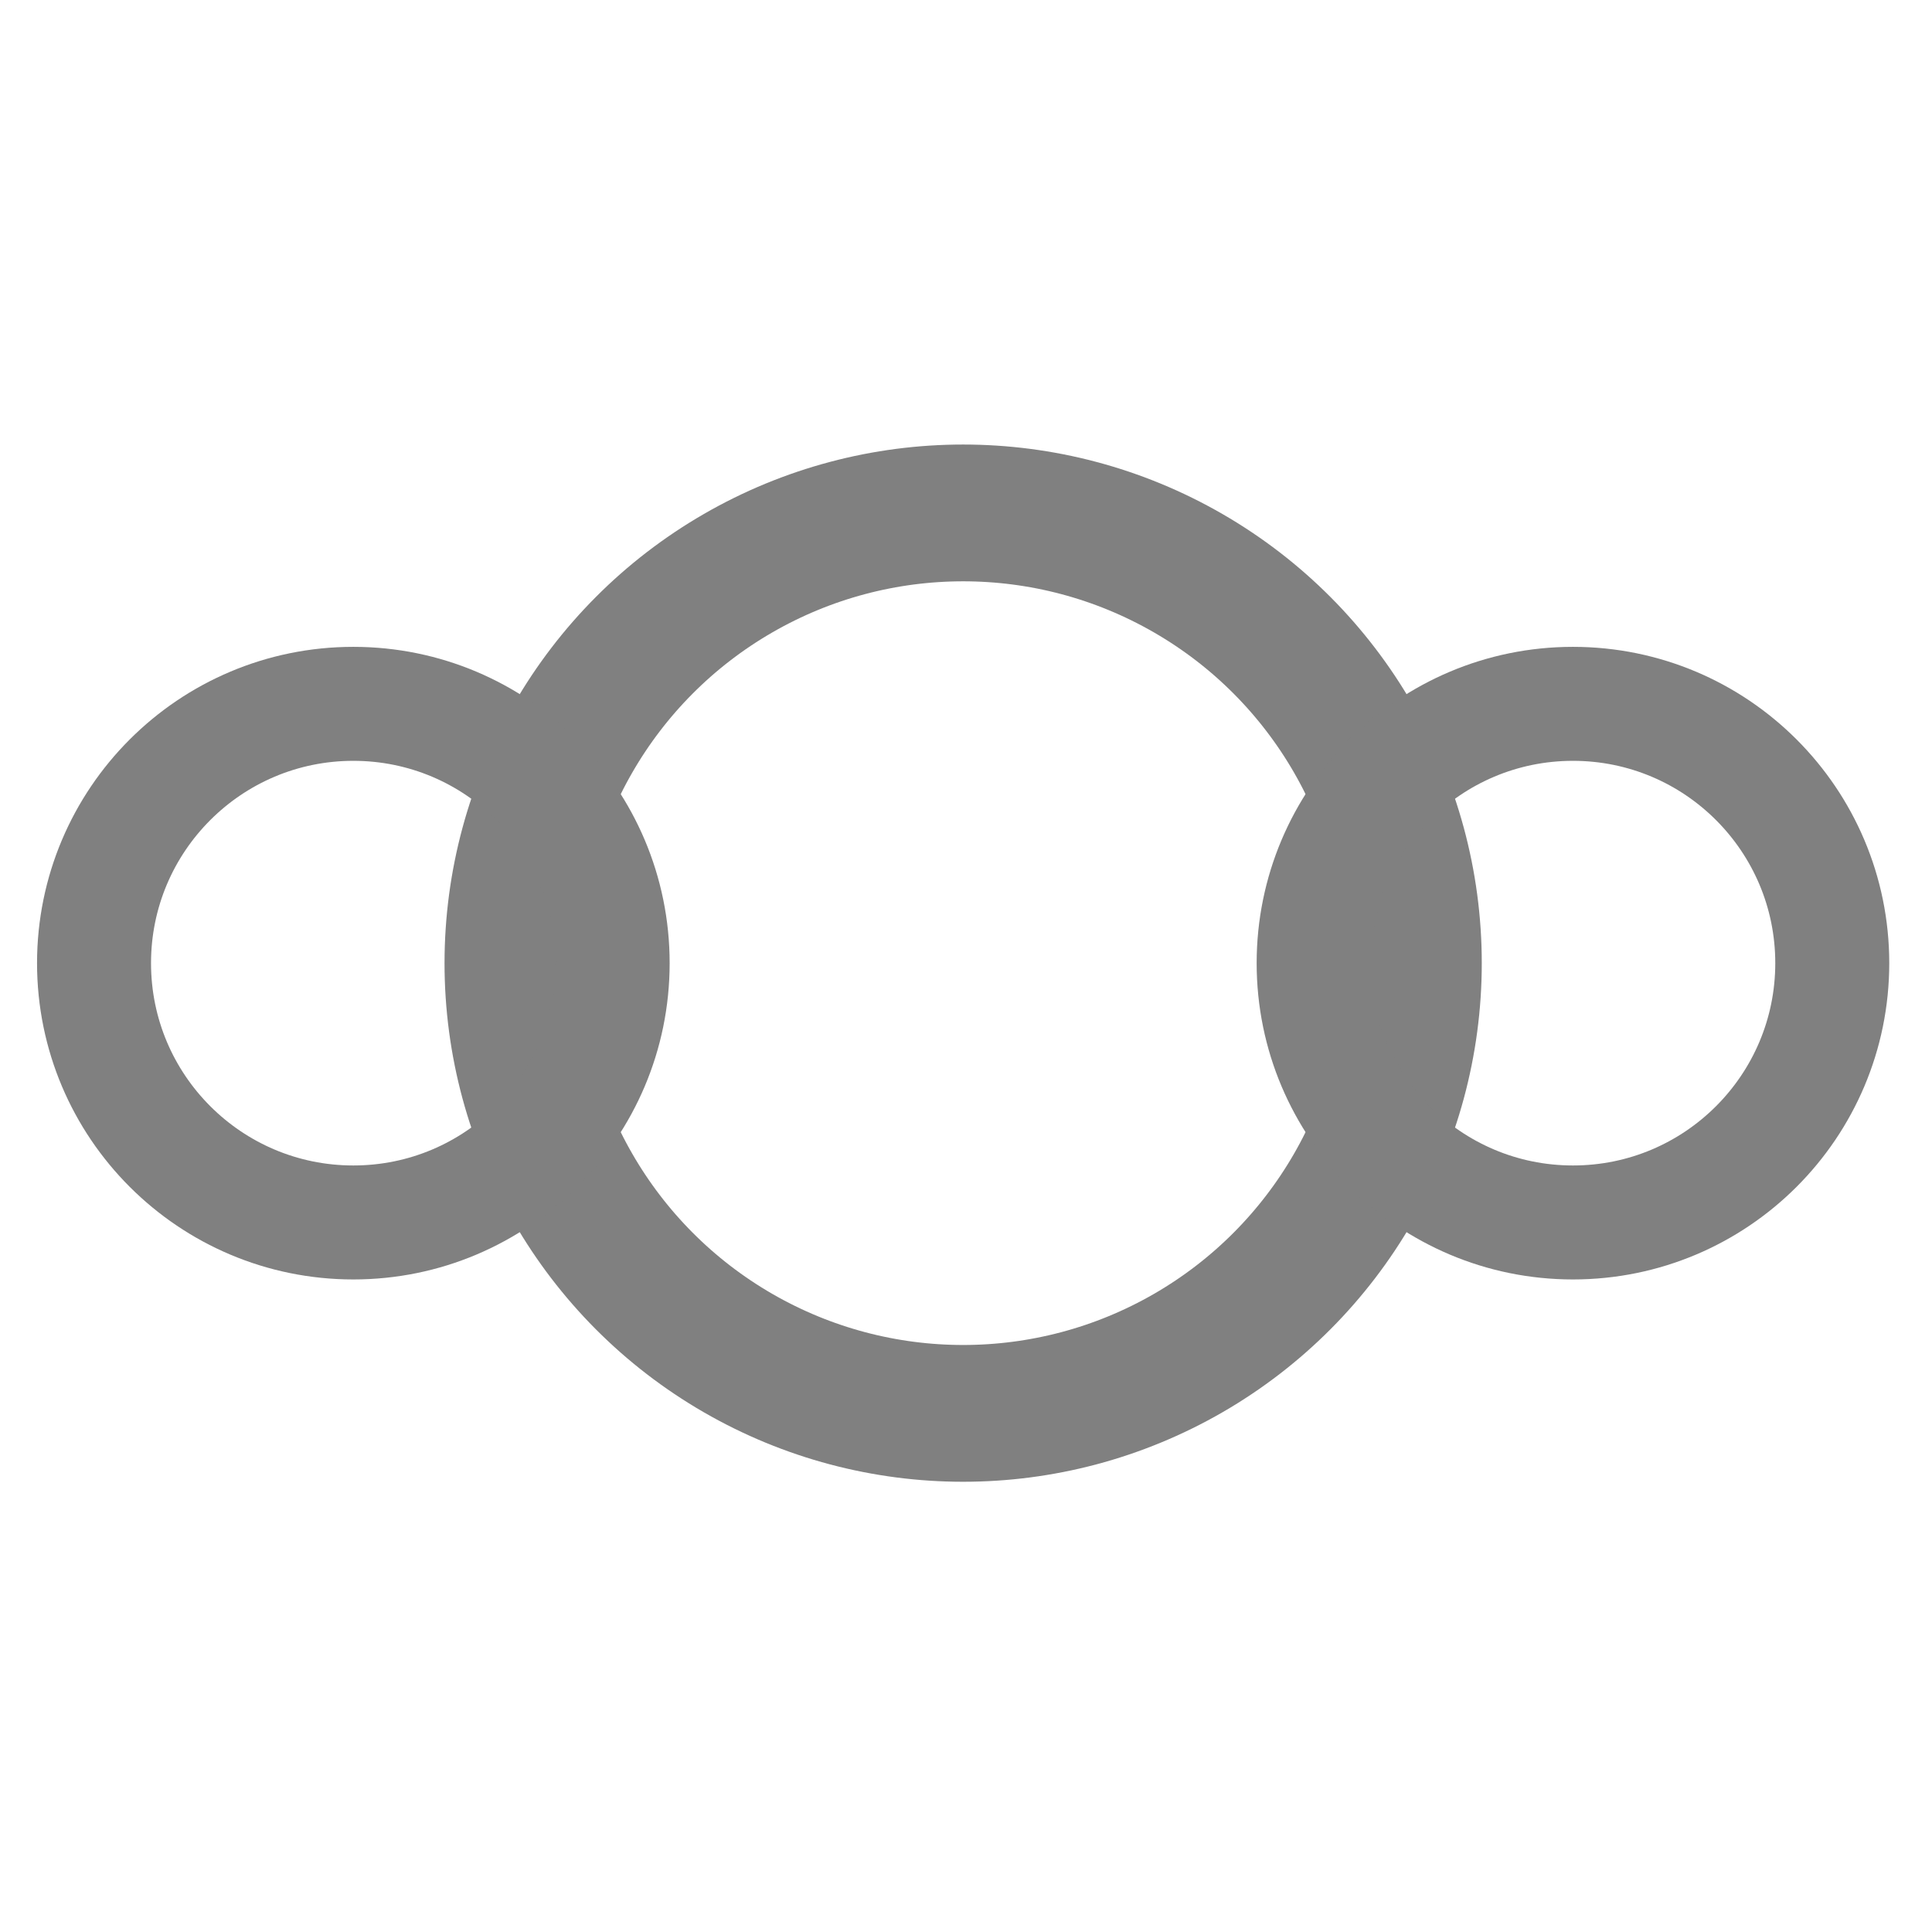 <svg width="339" height="339" viewBox="0 0 339 339" fill="none" xmlns="http://www.w3.org/2000/svg">
<circle cx="169" cy="169" r="79" stroke="#808080" stroke-width="24"/>
<circle cx="62" cy="169" r="45.5" stroke="#808080" stroke-width="20"/>
<circle cx="276" cy="169" r="45.5" stroke="#808080" stroke-width="20"/>
</svg>
